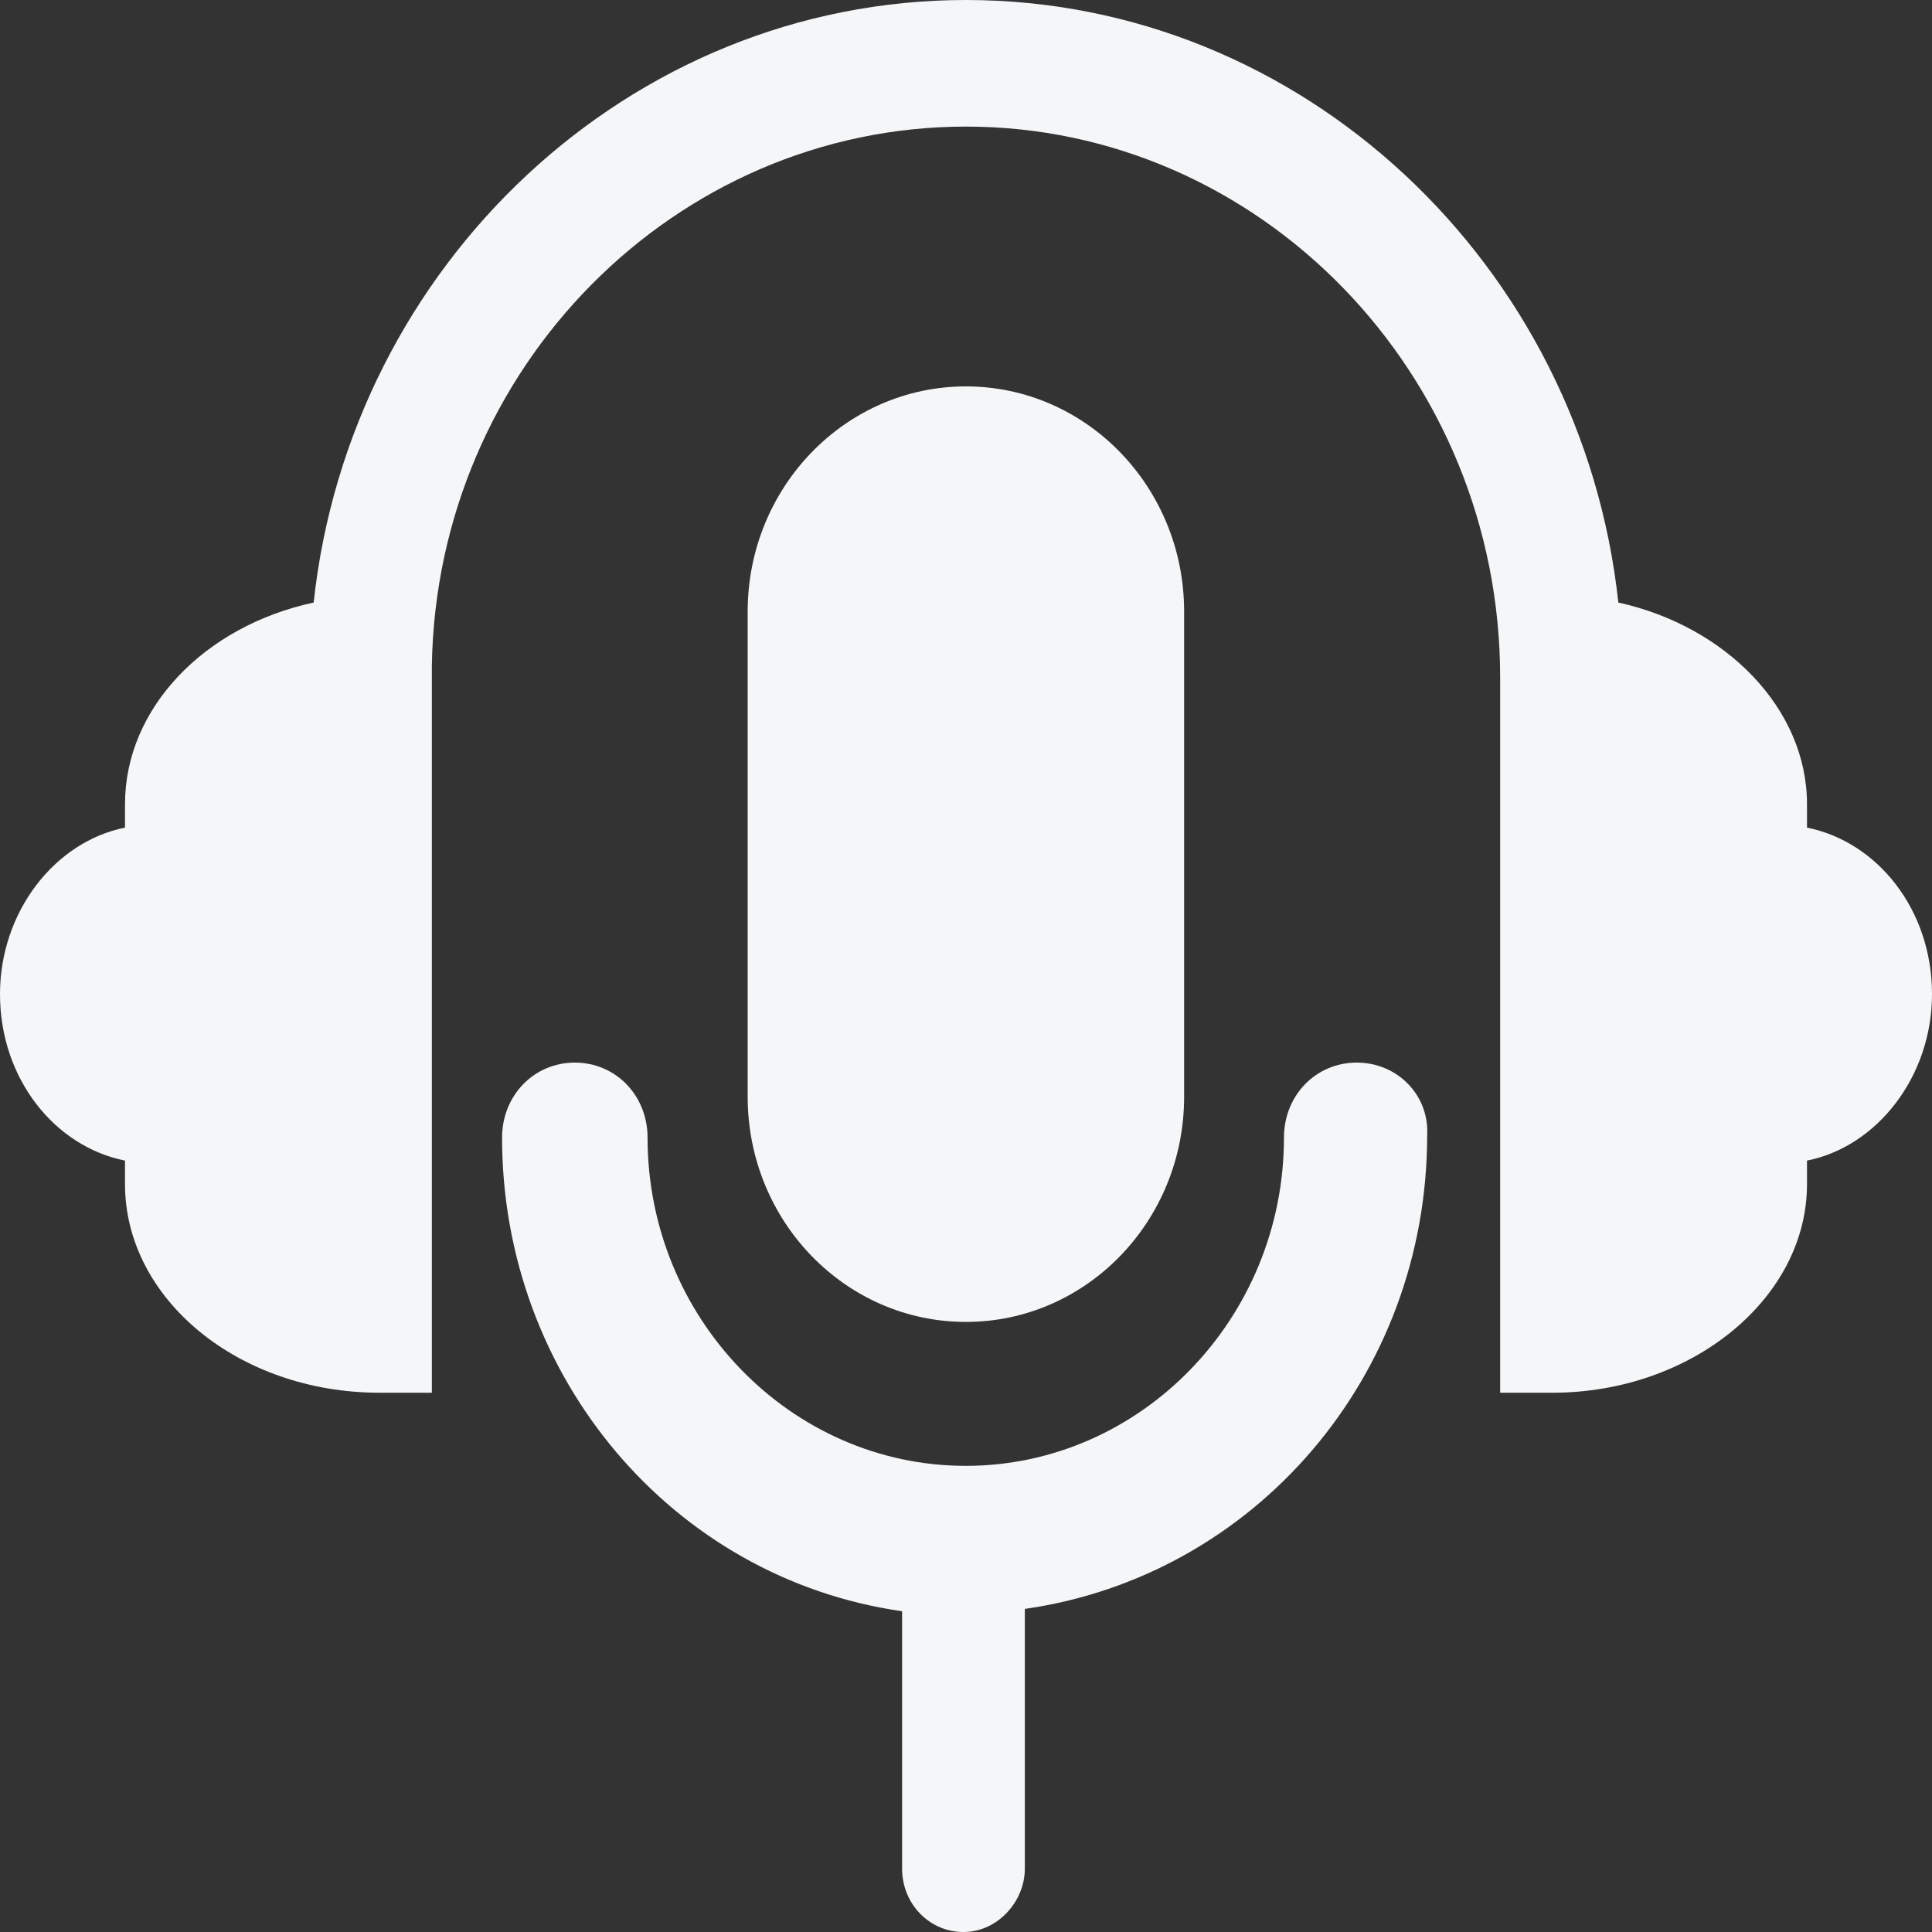 <svg width="40" height="40" viewBox="0 0 40 40" fill="none" xmlns="http://www.w3.org/2000/svg" xmlns:xlink="http://www.w3.org/1999/xlink">
<rect x="0" y="0" width="40" height="40" fill="#333333" stroke="none"/>
<path d="M37.412,17.135L37.412,16.65C37.412,14.66 35.718,12.961 33.506,12.475C32.753,5.485 26.965,0 20,0C13.035,0 7.247,5.485 6.494,12.475C4.235,12.961 2.588,14.66 2.588,16.65L2.588,17.135C1.13,17.427 0,18.883 0,20.582C0,22.33 1.13,23.737 2.588,24.029L2.588,24.515C2.588,26.893 4.941,28.835 7.859,28.835L8.941,28.835L8.941,13.786C9.035,7.621 13.977,2.621 20,2.621C26.07,2.621 31.059,7.719 31.059,14.029L31.059,28.835L32.141,28.835C35.012,28.835 37.412,26.893 37.412,24.515L37.412,24.029C38.87,23.738 40,22.282 40,20.582C40,18.834 38.87,17.427 37.412,17.135L37.412,17.135Z" fill="#F4F6F8"/>
<path d="M28.089,22C27.242,22 26.583,22.68 26.583,23.554C26.583,27.292 23.618,30.349 19.995,30.349C16.371,30.349 13.407,27.291 13.407,23.554C13.407,22.68 12.748,22 11.901,22C11.054,22 10.395,22.68 10.395,23.554C10.395,28.505 13.924,32.68 18.677,33.359L18.677,38.689C18.677,39.417 19.241,40 19.948,40C20.653,40 21.218,39.369 21.218,38.689L21.218,33.311C25.971,32.631 29.548,28.505 29.548,23.505C29.595,22.68 28.936,22 28.089,22Z" fill="#F4F6F8"/>
<path d="M19.998,27.369C17.504,27.369 15.48,25.282 15.48,22.709L15.48,12.66C15.48,10.088 17.504,8 19.998,8C22.492,8 24.516,10.087 24.516,12.66L24.516,22.709C24.516,25.282 22.492,27.369 19.998,27.369L19.998,27.369Z" fill="#F4F6F8"/>
</svg>
